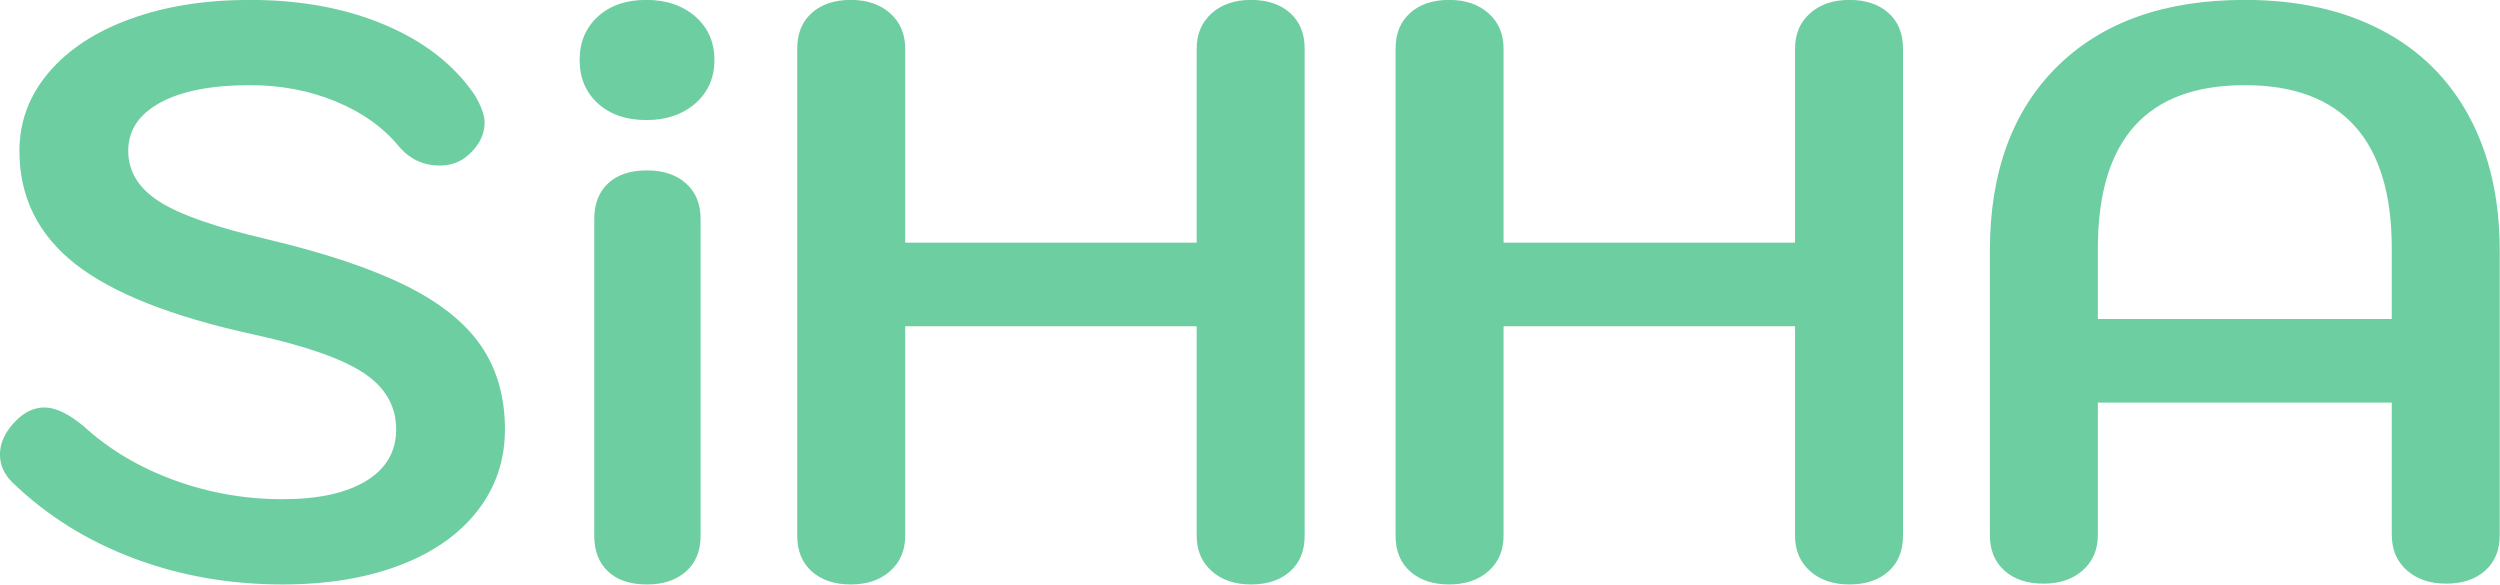 <svg xmlns="http://www.w3.org/2000/svg" viewBox="150 418.16 700 163.69"><defs/><path id="text" fill="#6dcea1" transform="matrix(2.368 0 0 2.368 -10.458 161.416)" d="M 83.499 174.411 C 77.995 172.331 73.227 169.339 69.195 165.435 C 68.235 164.475 67.755 163.387 67.755 162.171 C 67.755 160.763 68.395 159.419 69.675 158.139 C 70.699 157.115 71.819 156.603 73.035 156.603 C 74.315 156.603 75.851 157.339 77.643 158.811 C 80.651 161.563 84.219 163.691 88.347 165.195 C 92.475 166.699 96.747 167.451 101.163 167.451 C 105.387 167.451 108.683 166.731 111.051 165.291 C 113.419 163.851 114.603 161.819 114.603 159.195 C 114.603 156.443 113.323 154.219 110.763 152.523 C 108.203 150.827 103.851 149.307 97.707 147.963 C 88.043 145.851 81.019 143.067 76.635 139.611 C 72.251 136.155 70.059 131.707 70.059 126.267 C 70.059 122.811 71.211 119.723 73.515 117.003 C 75.819 114.283 79.035 112.171 83.163 110.667 C 87.291 109.163 92.011 108.411 97.323 108.411 C 103.275 108.411 108.571 109.387 113.211 111.339 C 117.851 113.291 121.387 116.027 123.819 119.547 C 124.651 120.891 125.067 122.043 125.067 123.003 C 125.003 124.603 124.203 125.979 122.667 127.131 C 121.835 127.707 120.875 127.995 119.787 127.995 C 117.803 127.995 116.171 127.227 114.891 125.691 C 113.035 123.451 110.555 121.691 107.451 120.411 C 104.347 119.131 100.971 118.491 97.323 118.491 C 92.779 118.491 89.243 119.179 86.715 120.555 C 84.187 121.931 82.923 123.835 82.923 126.267 C 82.923 128.699 84.155 130.699 86.619 132.267 C 89.083 133.835 93.355 135.323 99.435 136.731 C 106.155 138.331 111.563 140.139 115.659 142.155 C 119.755 144.171 122.747 146.555 124.635 149.307 C 126.523 152.059 127.467 155.355 127.467 159.195 C 127.467 162.843 126.379 166.059 124.203 168.843 C 122.027 171.627 118.955 173.771 114.987 175.275 C 111.019 176.779 106.411 177.531 101.163 177.531 C 94.891 177.531 89.003 176.491 83.499 174.411 Z M 138.459 120.651 C 137.019 119.339 136.299 117.627 136.299 115.515 C 136.299 113.403 137.019 111.691 138.459 110.379 C 139.899 109.067 141.803 108.411 144.171 108.411 C 146.539 108.411 148.475 109.067 149.979 110.379 C 151.483 111.691 152.235 113.403 152.235 115.515 C 152.235 117.627 151.483 119.339 149.979 120.651 C 148.475 121.963 146.539 122.619 144.171 122.619 C 141.803 122.619 139.899 121.963 138.459 120.651 Z M 139.659 175.995 C 138.571 174.971 138.027 173.563 138.027 171.771 L 138.027 134.331 C 138.027 132.539 138.571 131.131 139.659 130.107 C 140.747 129.083 142.283 128.571 144.267 128.571 C 146.187 128.571 147.723 129.083 148.875 130.107 C 150.027 131.131 150.603 132.539 150.603 134.331 L 150.603 171.771 C 150.603 173.563 150.027 174.971 148.875 175.995 C 147.723 177.019 146.187 177.531 144.267 177.531 C 142.283 177.531 140.747 177.019 139.659 175.995 Z M 163.755 175.995 C 162.603 174.971 162.027 173.563 162.027 171.771 L 162.027 114.171 C 162.027 112.379 162.603 110.971 163.755 109.947 C 164.907 108.923 166.443 108.411 168.363 108.411 C 170.283 108.411 171.835 108.939 173.019 109.995 C 174.203 111.051 174.795 112.443 174.795 114.171 L 174.795 137.115 L 209.259 137.115 L 209.259 114.171 C 209.259 112.443 209.851 111.051 211.035 109.995 C 212.219 108.939 213.771 108.411 215.691 108.411 C 217.611 108.411 219.147 108.923 220.299 109.947 C 221.451 110.971 222.027 112.379 222.027 114.171 L 222.027 171.771 C 222.027 173.563 221.451 174.971 220.299 175.995 C 219.147 177.019 217.611 177.531 215.691 177.531 C 213.771 177.531 212.219 177.003 211.035 175.947 C 209.851 174.891 209.259 173.499 209.259 171.771 L 209.259 147.003 L 174.795 147.003 L 174.795 171.771 C 174.795 173.499 174.203 174.891 173.019 175.947 C 171.835 177.003 170.283 177.531 168.363 177.531 C 166.443 177.531 164.907 177.019 163.755 175.995 Z M 234.507 175.995 C 233.355 174.971 232.779 173.563 232.779 171.771 L 232.779 114.171 C 232.779 112.379 233.355 110.971 234.507 109.947 C 235.659 108.923 237.195 108.411 239.115 108.411 C 241.035 108.411 242.587 108.939 243.771 109.995 C 244.955 111.051 245.547 112.443 245.547 114.171 L 245.547 137.115 L 280.011 137.115 L 280.011 114.171 C 280.011 112.443 280.603 111.051 281.787 109.995 C 282.971 108.939 284.523 108.411 286.443 108.411 C 288.363 108.411 289.899 108.923 291.051 109.947 C 292.203 110.971 292.779 112.379 292.779 114.171 L 292.779 171.771 C 292.779 173.563 292.203 174.971 291.051 175.995 C 289.899 177.019 288.363 177.531 286.443 177.531 C 284.523 177.531 282.971 177.003 281.787 175.947 C 280.603 174.891 280.011 173.499 280.011 171.771 L 280.011 147.003 L 245.547 147.003 L 245.547 171.771 C 245.547 173.499 244.955 174.891 243.771 175.947 C 242.587 177.003 241.035 177.531 239.115 177.531 C 237.195 177.531 235.659 177.019 234.507 175.995 Z M 304.779 175.899 C 303.627 174.875 303.051 173.467 303.051 171.675 L 303.051 138.075 C 303.051 128.795 305.707 121.531 311.019 116.283 C 316.331 111.035 323.723 108.411 333.195 108.411 C 339.403 108.411 344.779 109.595 349.323 111.963 C 353.867 114.331 357.339 117.755 359.739 122.235 C 362.139 126.715 363.339 131.995 363.339 138.075 L 363.339 171.675 C 363.339 173.467 362.763 174.875 361.611 175.899 C 360.459 176.923 358.923 177.435 357.003 177.435 C 355.083 177.435 353.531 176.907 352.347 175.851 C 351.163 174.795 350.571 173.403 350.571 171.675 L 350.571 156.027 L 315.819 156.027 L 315.819 171.675 C 315.819 173.403 315.227 174.795 314.043 175.851 C 312.859 176.907 311.307 177.435 309.387 177.435 C 307.467 177.435 305.931 176.923 304.779 175.899 Z M 350.571 146.139 L 350.571 137.787 C 350.571 131.387 349.115 126.571 346.203 123.339 C 343.291 120.107 338.955 118.491 333.195 118.491 C 321.611 118.491 315.819 124.923 315.819 137.787 L 315.819 146.139 L 350.571 146.139 Z"/></svg>